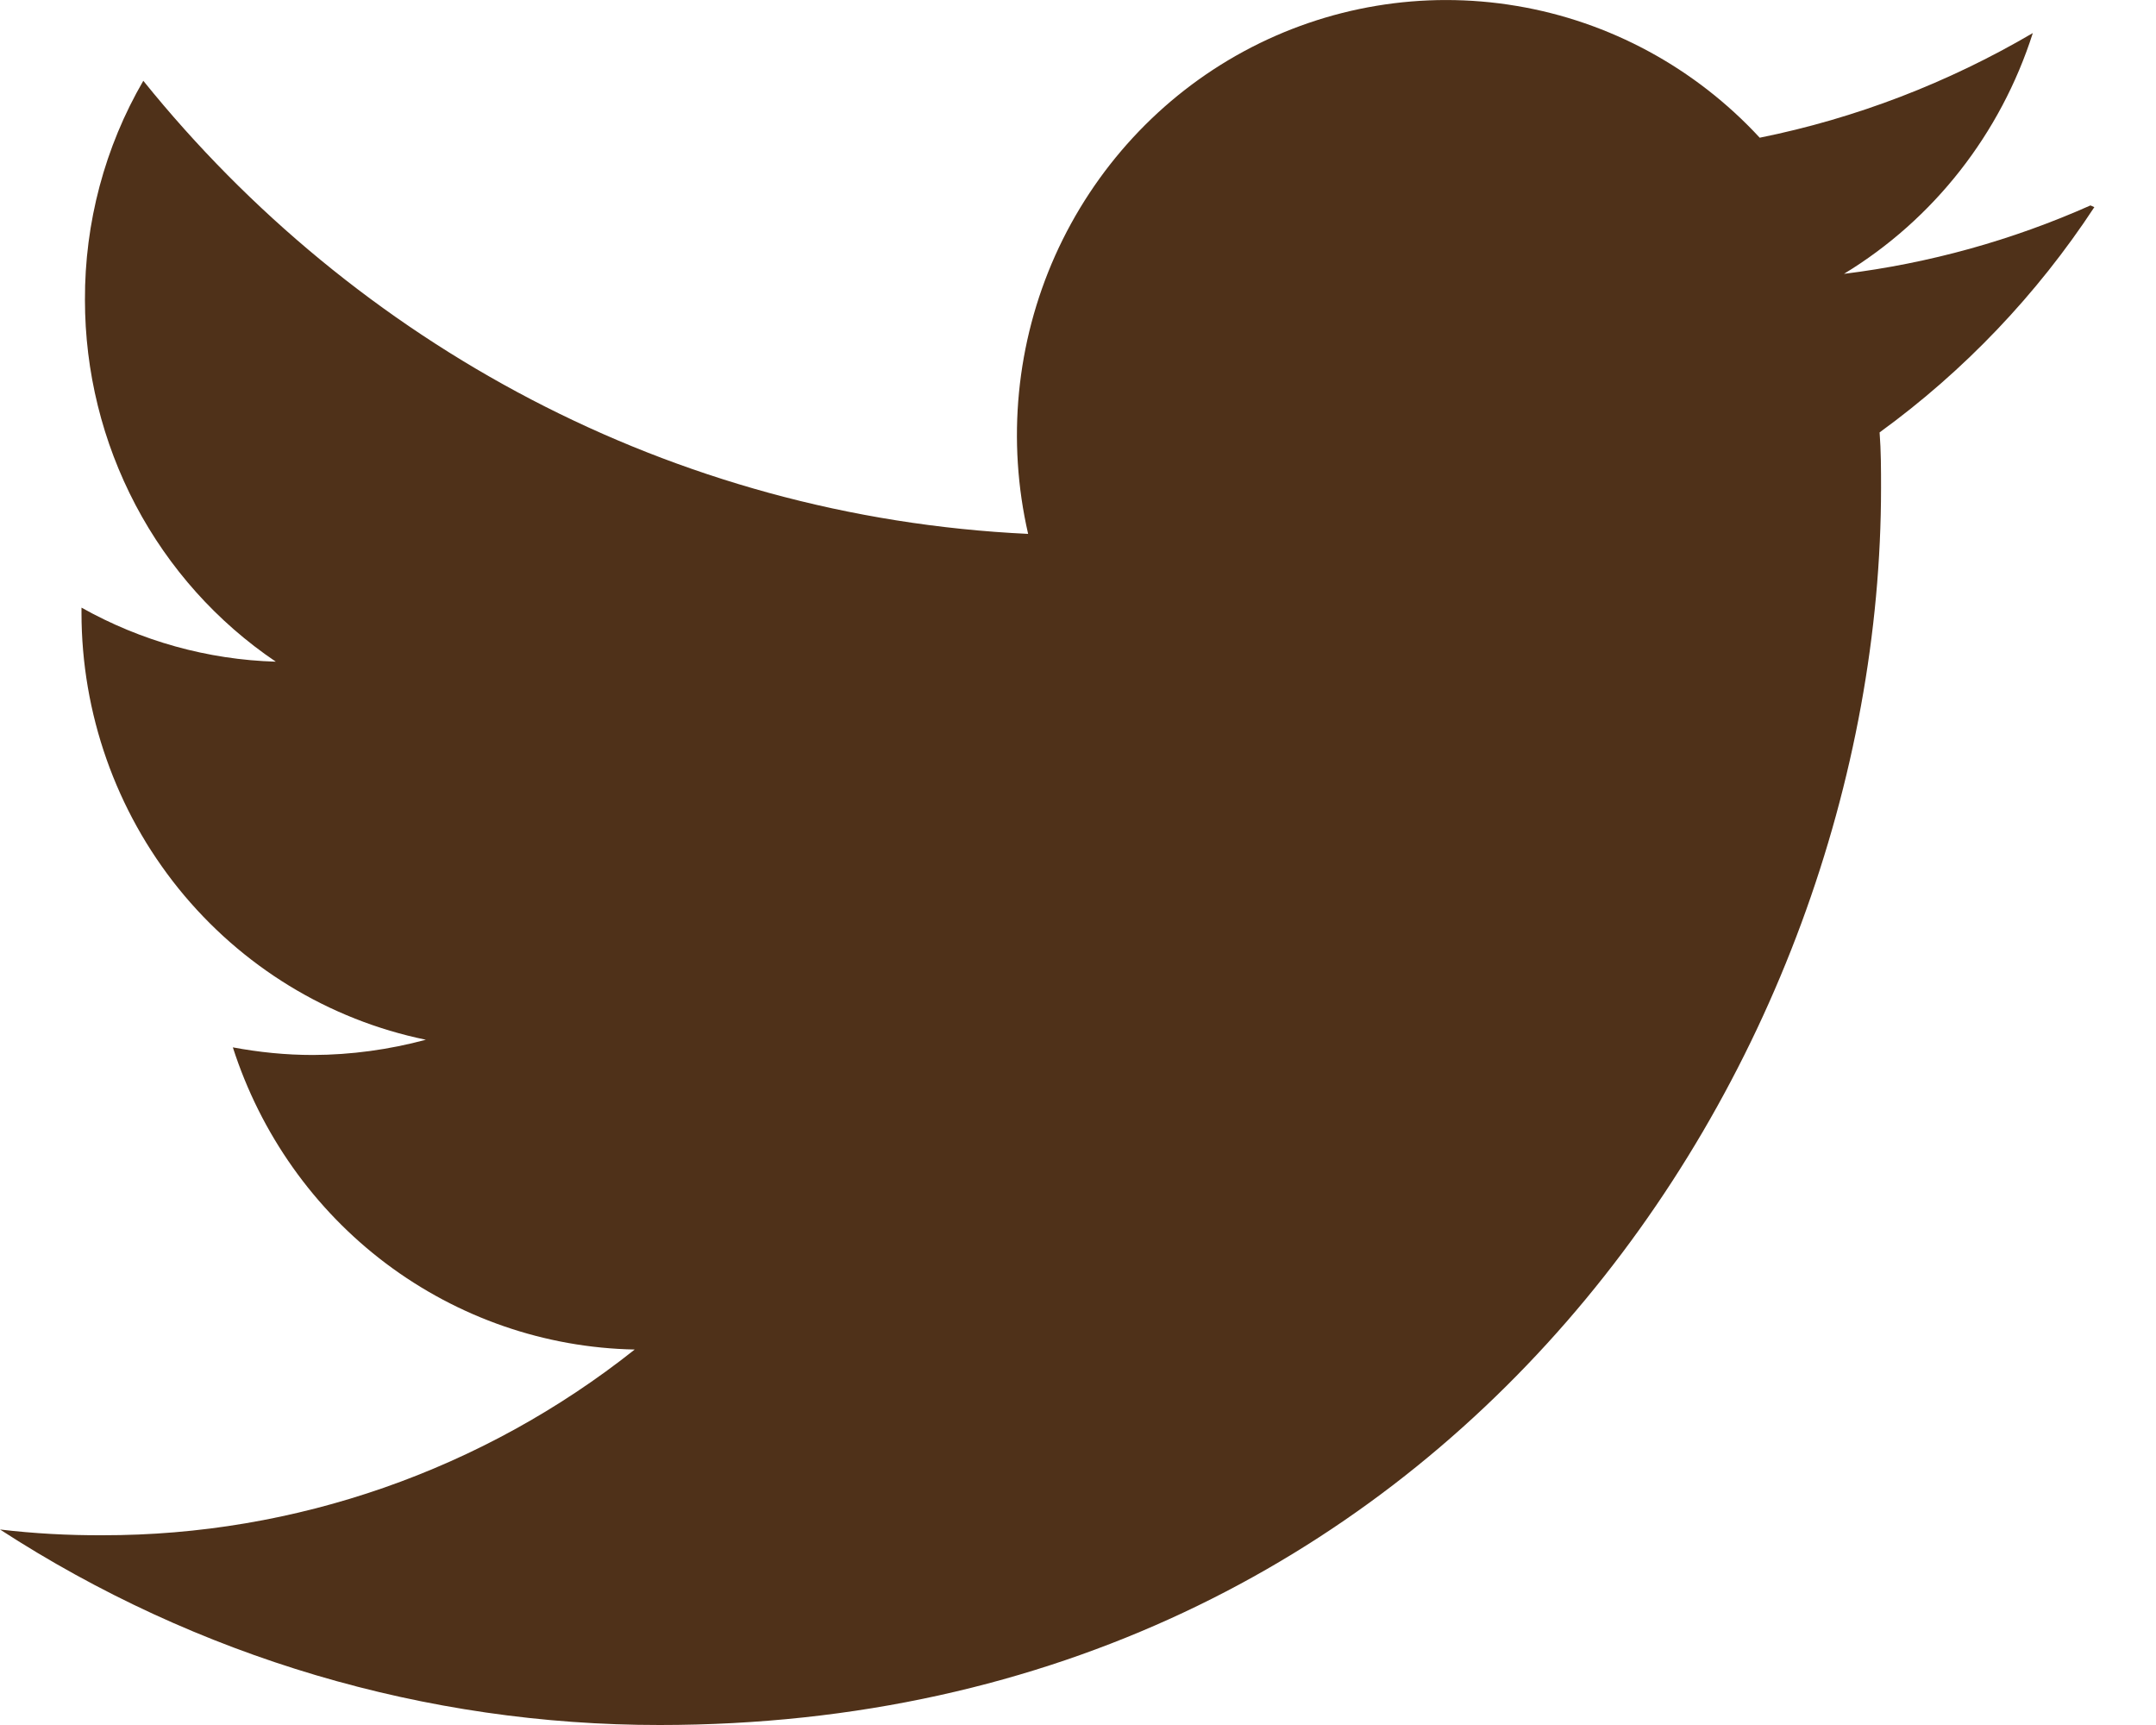 <svg width="15" height="12" viewBox="0 0 15 12" fill="none" xmlns="http://www.w3.org/2000/svg">
<path d="M14.544 1.429C13.998 1.672 13.421 1.832 12.829 1.905C13.453 1.526 13.919 0.931 14.143 0.23C13.553 0.576 12.912 0.823 12.243 0.958C11.794 0.472 11.198 0.149 10.55 0.041C9.901 -0.068 9.235 0.043 8.654 0.357C8.074 0.671 7.613 1.171 7.341 1.778C7.07 2.385 7.004 3.065 7.153 3.714C4.67 3.597 2.469 2.388 0.997 0.562C0.729 1.023 0.589 1.55 0.591 2.086C0.591 2.584 0.712 3.074 0.943 3.513C1.175 3.953 1.51 4.327 1.919 4.603C1.445 4.589 0.982 4.46 0.567 4.227V4.263C0.567 4.962 0.806 5.64 1.242 6.181C1.679 6.722 2.286 7.094 2.963 7.233C2.706 7.302 2.443 7.338 2.178 7.339C1.986 7.339 1.803 7.32 1.62 7.286C1.813 7.887 2.185 8.413 2.686 8.79C3.188 9.167 3.792 9.376 4.416 9.388C3.359 10.227 2.054 10.682 0.712 10.68C0.474 10.681 0.236 10.668 0 10.64C1.37 11.529 2.963 12.001 4.59 12C10.084 12 13.087 7.388 13.087 3.395C13.087 3.267 13.087 3.138 13.077 3.008C13.665 2.581 14.171 2.05 14.571 1.441L14.544 1.429Z" fill="#4F3119"/>
</svg>
